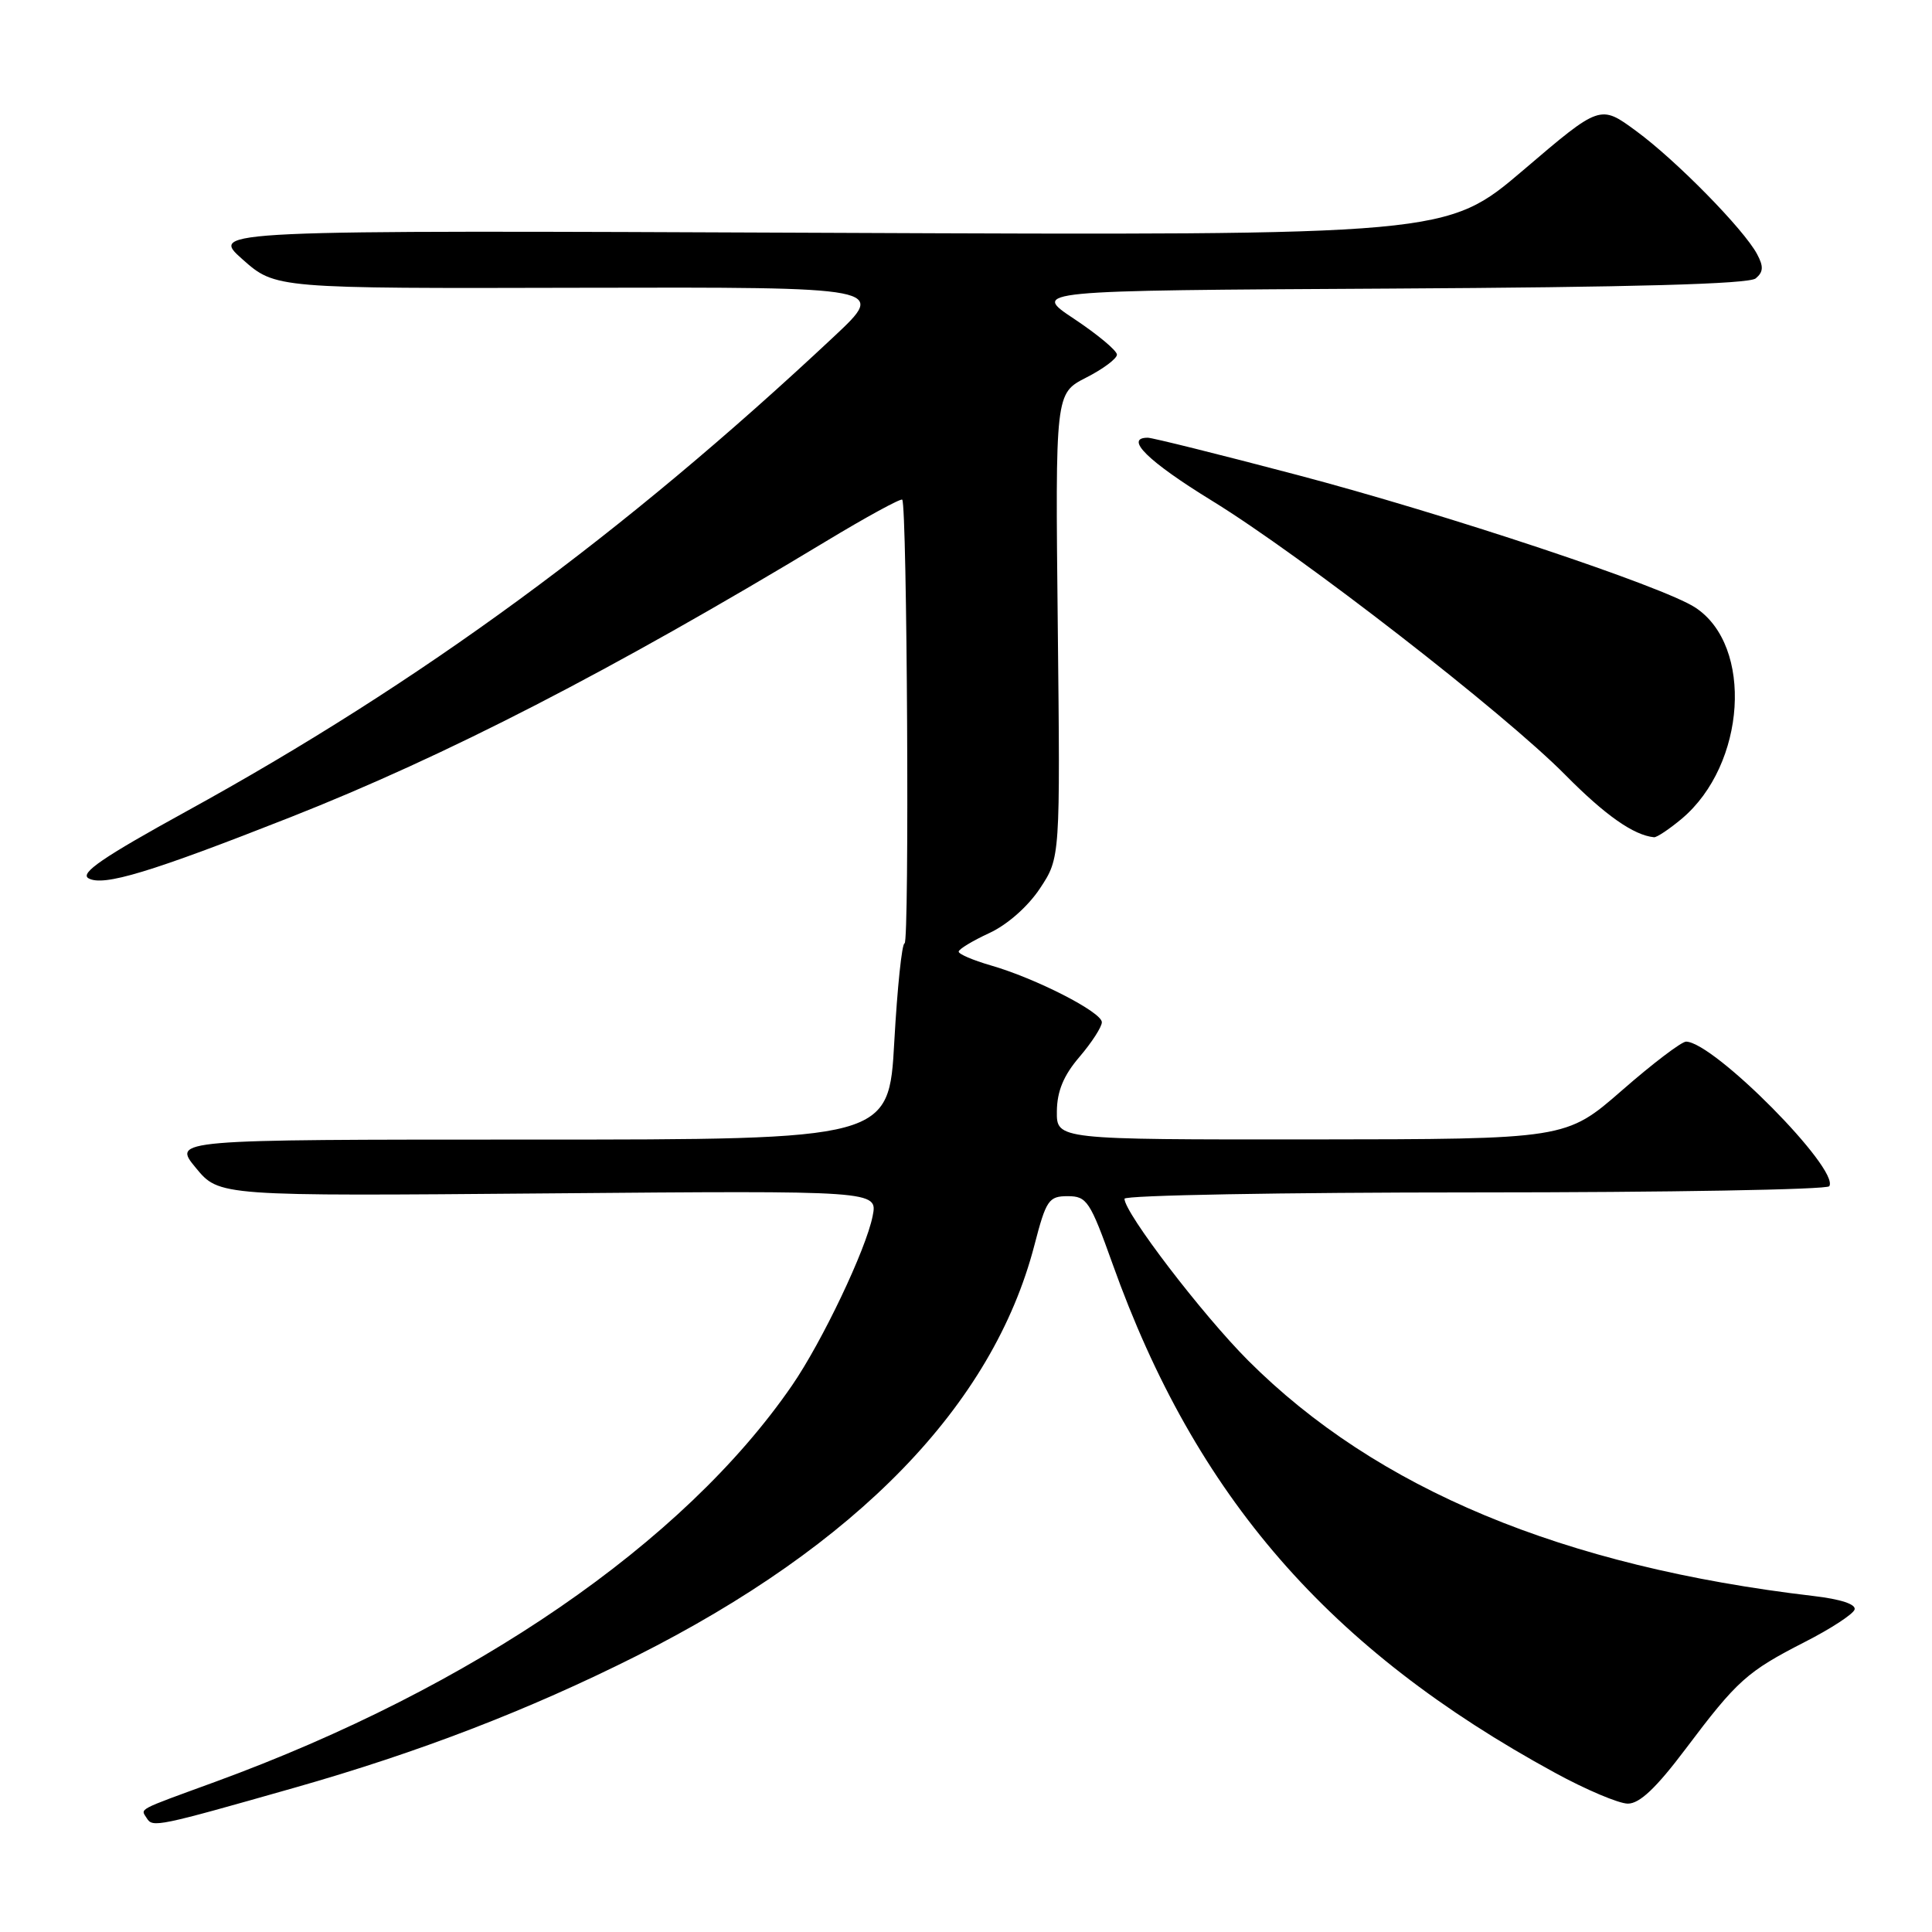 <?xml version="1.0" encoding="UTF-8" standalone="no"?>
<!DOCTYPE svg PUBLIC "-//W3C//DTD SVG 1.1//EN" "http://www.w3.org/Graphics/SVG/1.1/DTD/svg11.dtd" >
<svg xmlns="http://www.w3.org/2000/svg" xmlns:xlink="http://www.w3.org/1999/xlink" version="1.1" viewBox="0 0 256 256">
 <g >
 <path fill="currentColor"
d=" M 39.00 236.89 C 55.53 232.19 70.06 226.59 84.26 219.46 C 113.58 204.72 131.55 186.20 137.06 165.01 C 138.62 159.00 138.96 158.50 141.48 158.50 C 144.02 158.50 144.44 159.15 147.43 167.50 C 158.43 198.28 176.06 218.56 206.02 234.89 C 210.13 237.14 214.49 238.98 215.69 238.99 C 217.26 239.00 219.46 236.91 223.36 231.73 C 230.20 222.64 231.49 221.49 239.15 217.57 C 242.57 215.83 245.54 213.89 245.74 213.28 C 245.97 212.58 243.91 211.90 240.31 211.48 C 207.08 207.58 182.41 197.30 165.39 180.28 C 159.32 174.20 149.00 160.71 149.00 158.84 C 149.00 158.38 169.90 158.00 195.44 158.00 C 220.98 158.00 242.11 157.63 242.39 157.18 C 243.78 154.93 227.13 138.11 223.42 138.02 C 222.83 138.01 219.00 140.91 214.92 144.48 C 207.50 150.95 207.50 150.95 173.75 150.98 C 140.00 151.00 140.00 151.00 140.04 147.25 C 140.07 144.58 140.93 142.50 143.04 140.04 C 144.67 138.13 146.00 136.07 146.00 135.45 C 146.00 134.11 137.24 129.63 131.25 127.91 C 128.91 127.23 127.01 126.42 127.03 126.09 C 127.04 125.77 128.87 124.66 131.08 123.64 C 133.47 122.54 136.21 120.12 137.80 117.72 C 140.49 113.66 140.49 113.66 140.16 82.89 C 139.83 52.13 139.83 52.13 143.91 50.04 C 146.16 48.90 148.00 47.52 148.00 46.99 C 148.00 46.46 145.45 44.33 142.34 42.26 C 136.67 38.50 136.67 38.50 184.00 38.24 C 216.45 38.06 231.73 37.64 232.64 36.89 C 233.66 36.04 233.70 35.31 232.82 33.67 C 231.06 30.37 222.08 21.23 216.80 17.36 C 212.03 13.85 212.03 13.85 201.86 22.53 C 191.68 31.20 191.68 31.20 109.73 30.85 C 27.78 30.50 27.78 30.50 32.14 34.37 C 36.50 38.23 36.50 38.23 77.00 38.13 C 117.50 38.04 117.50 38.04 110.50 44.60 C 82.62 70.74 55.78 90.42 24.71 107.50 C 13.65 113.58 10.54 115.71 11.73 116.38 C 13.69 117.49 19.92 115.60 38.50 108.28 C 59.14 100.14 81.01 88.88 109.34 71.79 C 114.75 68.52 119.35 66.01 119.55 66.21 C 120.20 66.87 120.52 125.00 119.86 125.00 C 119.51 125.00 118.90 130.85 118.50 138.00 C 117.78 151.00 117.78 151.00 70.32 151.00 C 22.85 151.00 22.85 151.00 25.95 154.75 C 29.04 158.50 29.04 158.50 72.67 158.13 C 116.30 157.76 116.30 157.76 115.63 161.13 C 114.76 165.55 108.94 177.78 104.94 183.59 C 90.59 204.45 62.69 223.61 28.50 236.11 C 17.91 239.98 18.63 239.60 19.46 240.94 C 20.23 242.18 20.90 242.04 39.00 236.89 Z  M 222.85 108.48 C 231.36 101.31 232.37 85.56 224.63 80.50 C 220.39 77.71 191.58 68.12 171.84 62.92 C 161.57 60.21 152.68 58.00 152.09 58.00 C 148.91 58.00 152.11 61.14 160.59 66.35 C 172.51 73.67 199.33 94.49 207.43 102.70 C 212.69 108.02 216.47 110.68 219.17 110.94 C 219.54 110.97 221.20 109.86 222.85 108.48 Z "/>
</g>
</svg>